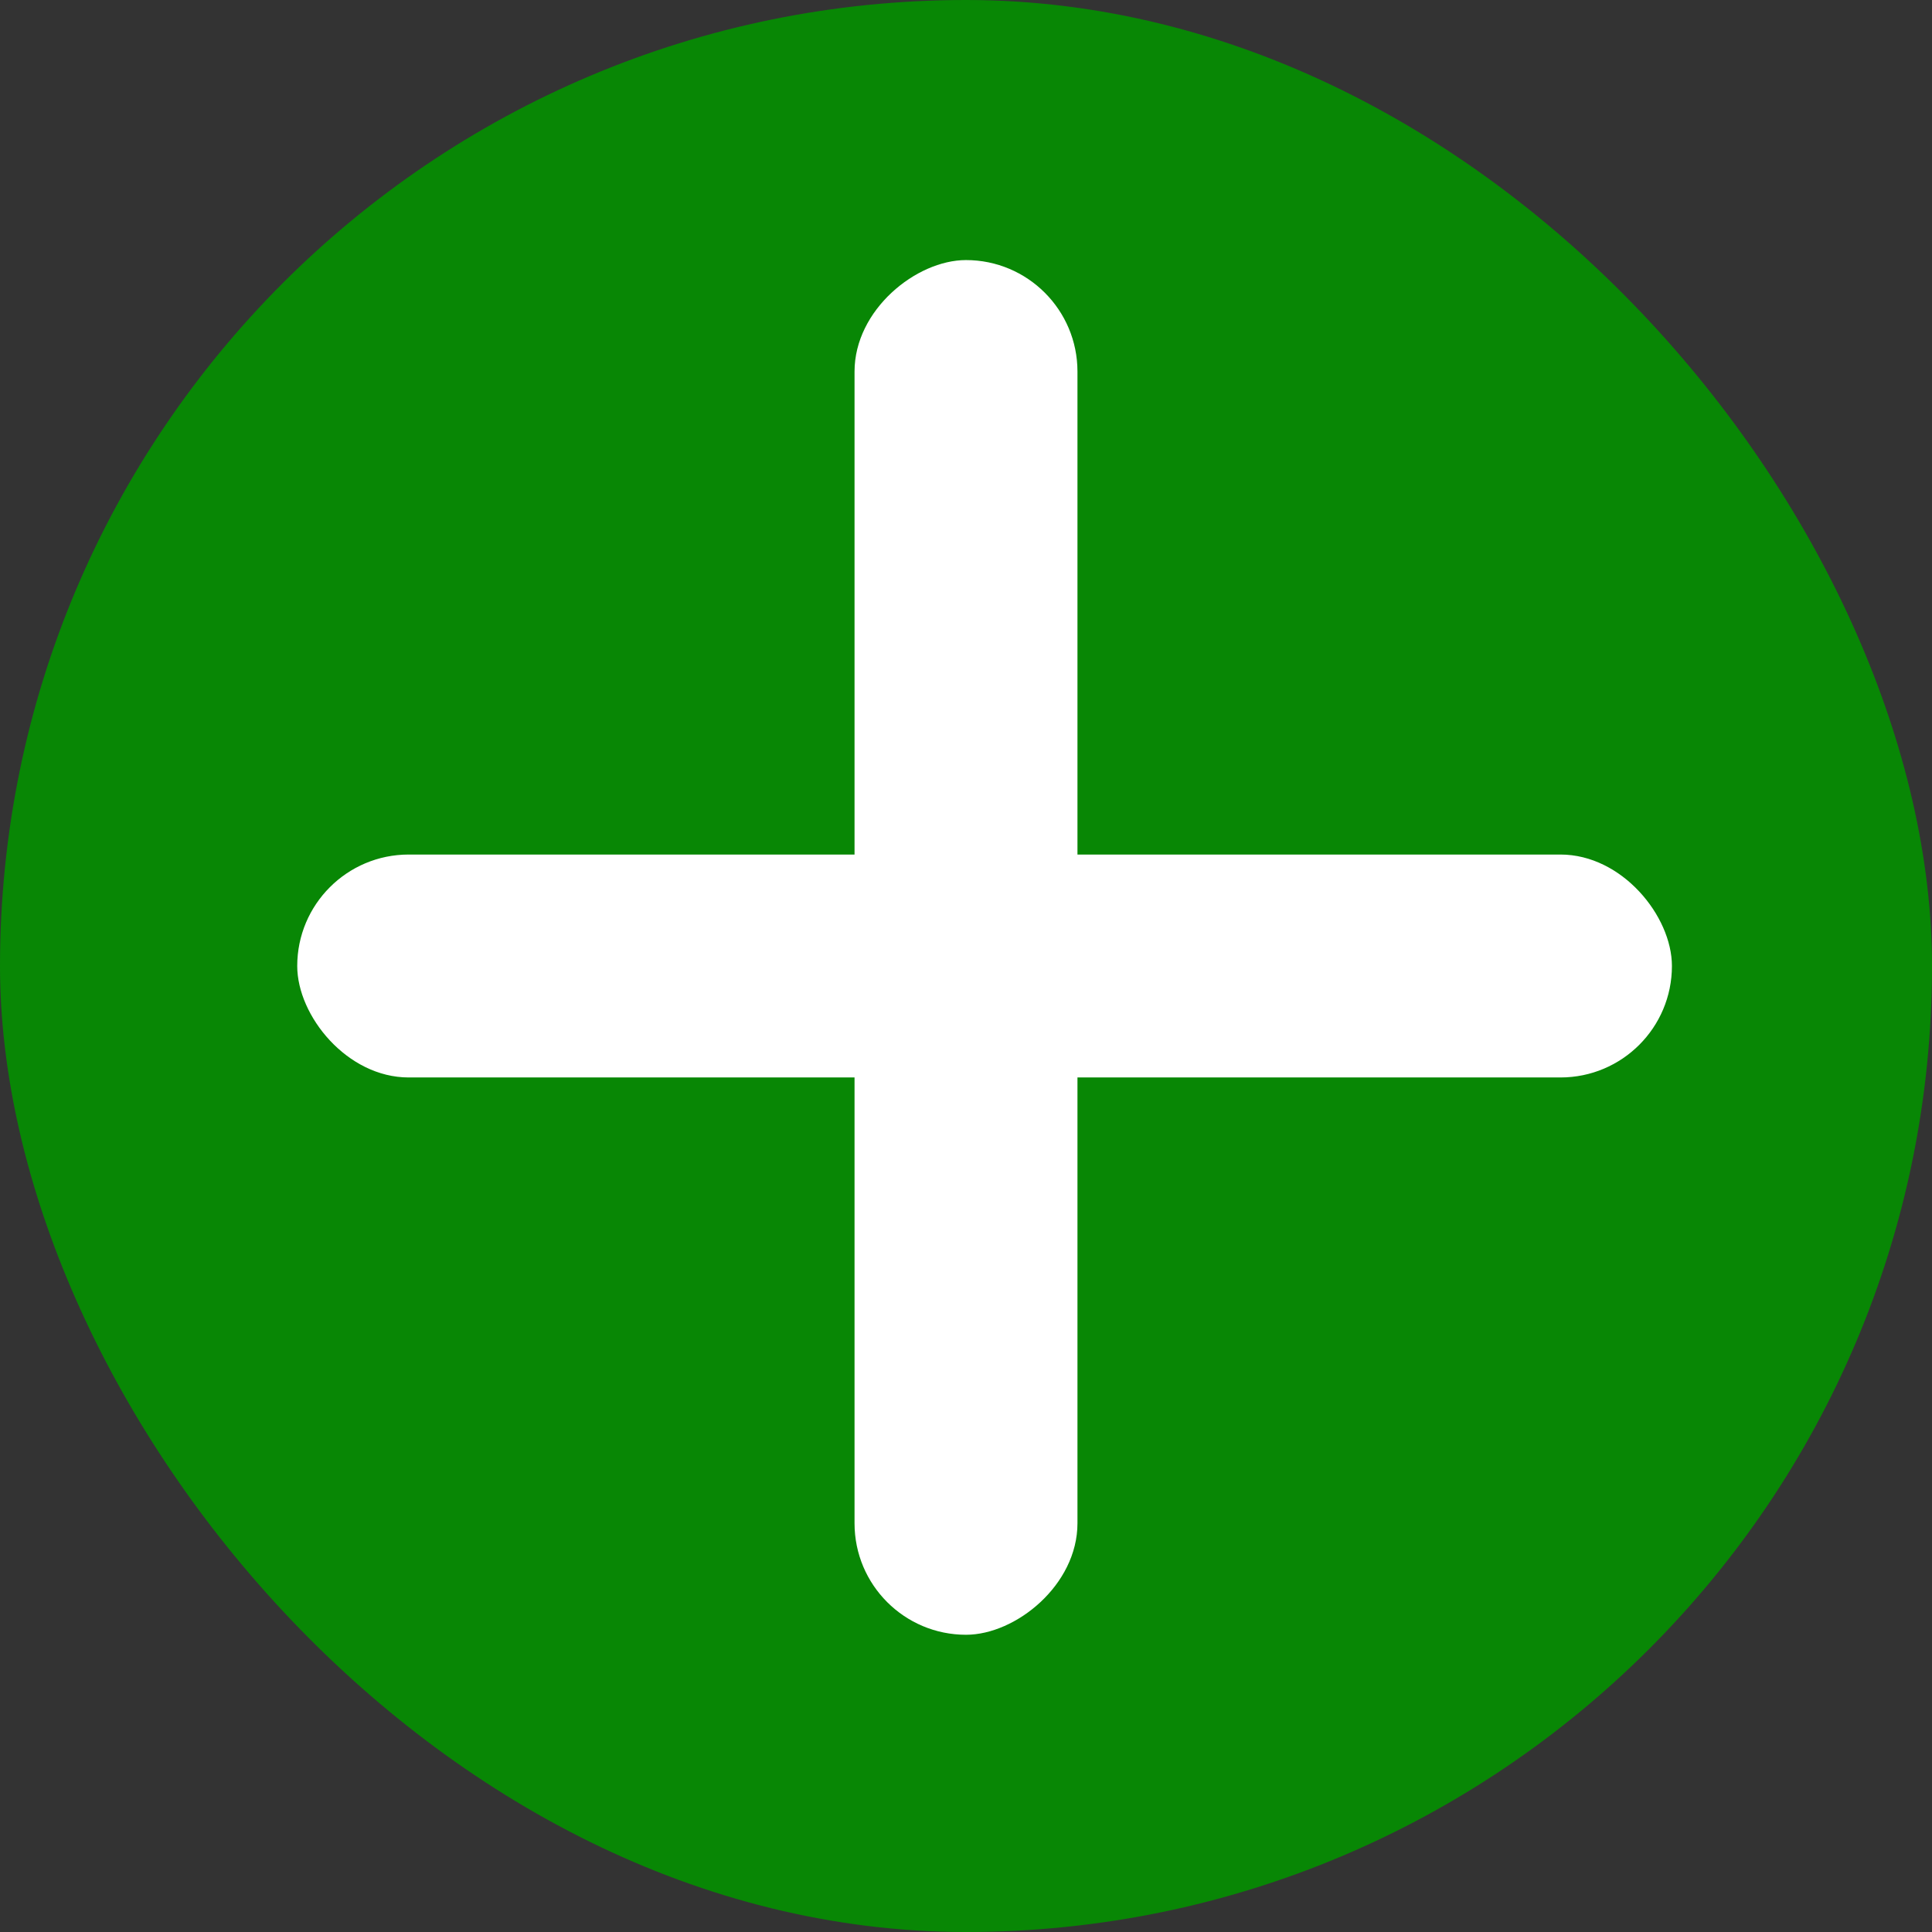 <svg width="52" height="52" viewBox="0 0 52 52" fill="none" xmlns="http://www.w3.org/2000/svg">
<rect x="0" y="0" width="52" height="52" fill="#333333" stroke="none"/>
<rect width="52" height="52" rx="26" fill="#088705"/>
<rect x="8" y="23" width="37" height="6" rx="3" fill="white"/>
<rect x="23" y="44" width="37" height="6" rx="3" transform="rotate(-90 23 44)" fill="white"/>
</svg>
